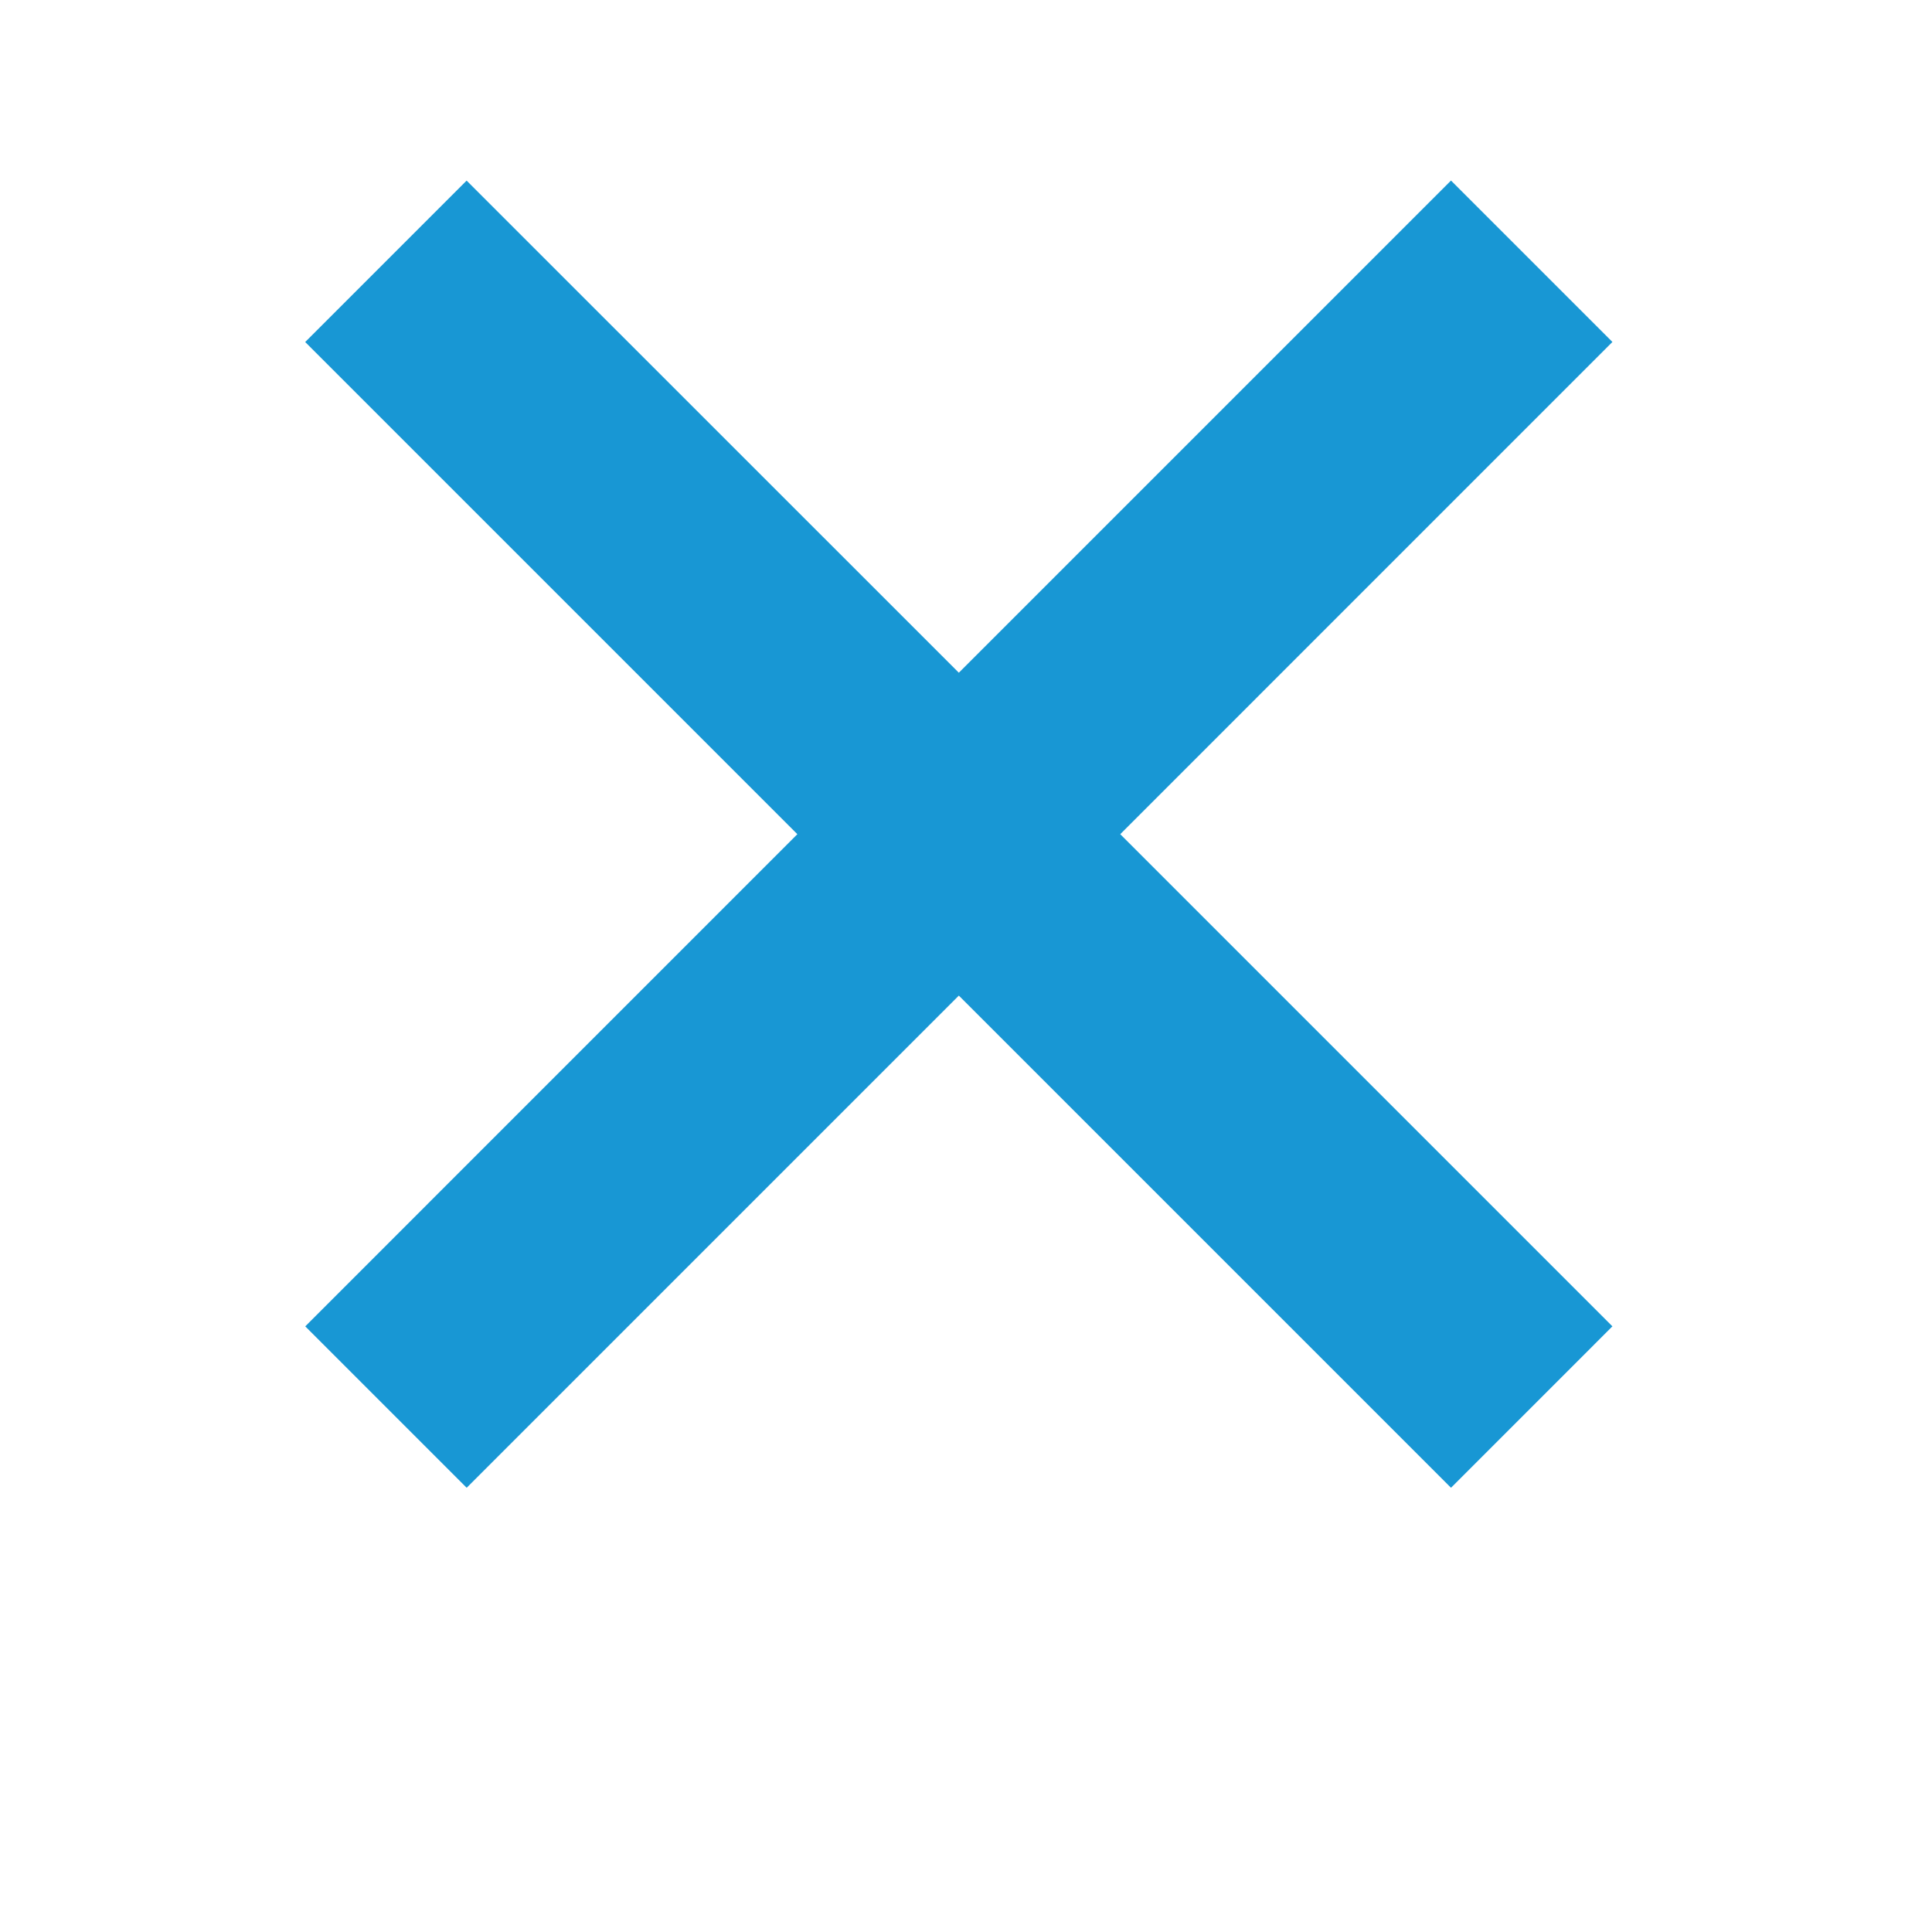<svg width="31" height="31" xmlns="http://www.w3.org/2000/svg"><path d="M23.282 23.872l-7.897-7.897-7.897 7.897-2.59-2.59 7.896-7.897-7.897-7.897 2.59-2.59 7.898 7.896 7.897-7.897 2.59 2.59-7.897 7.898 7.897 7.897z" fill="#1897d4" stroke-color="#1897d4" stroke-width="1.5" fill-rule="evenodd"/></svg>